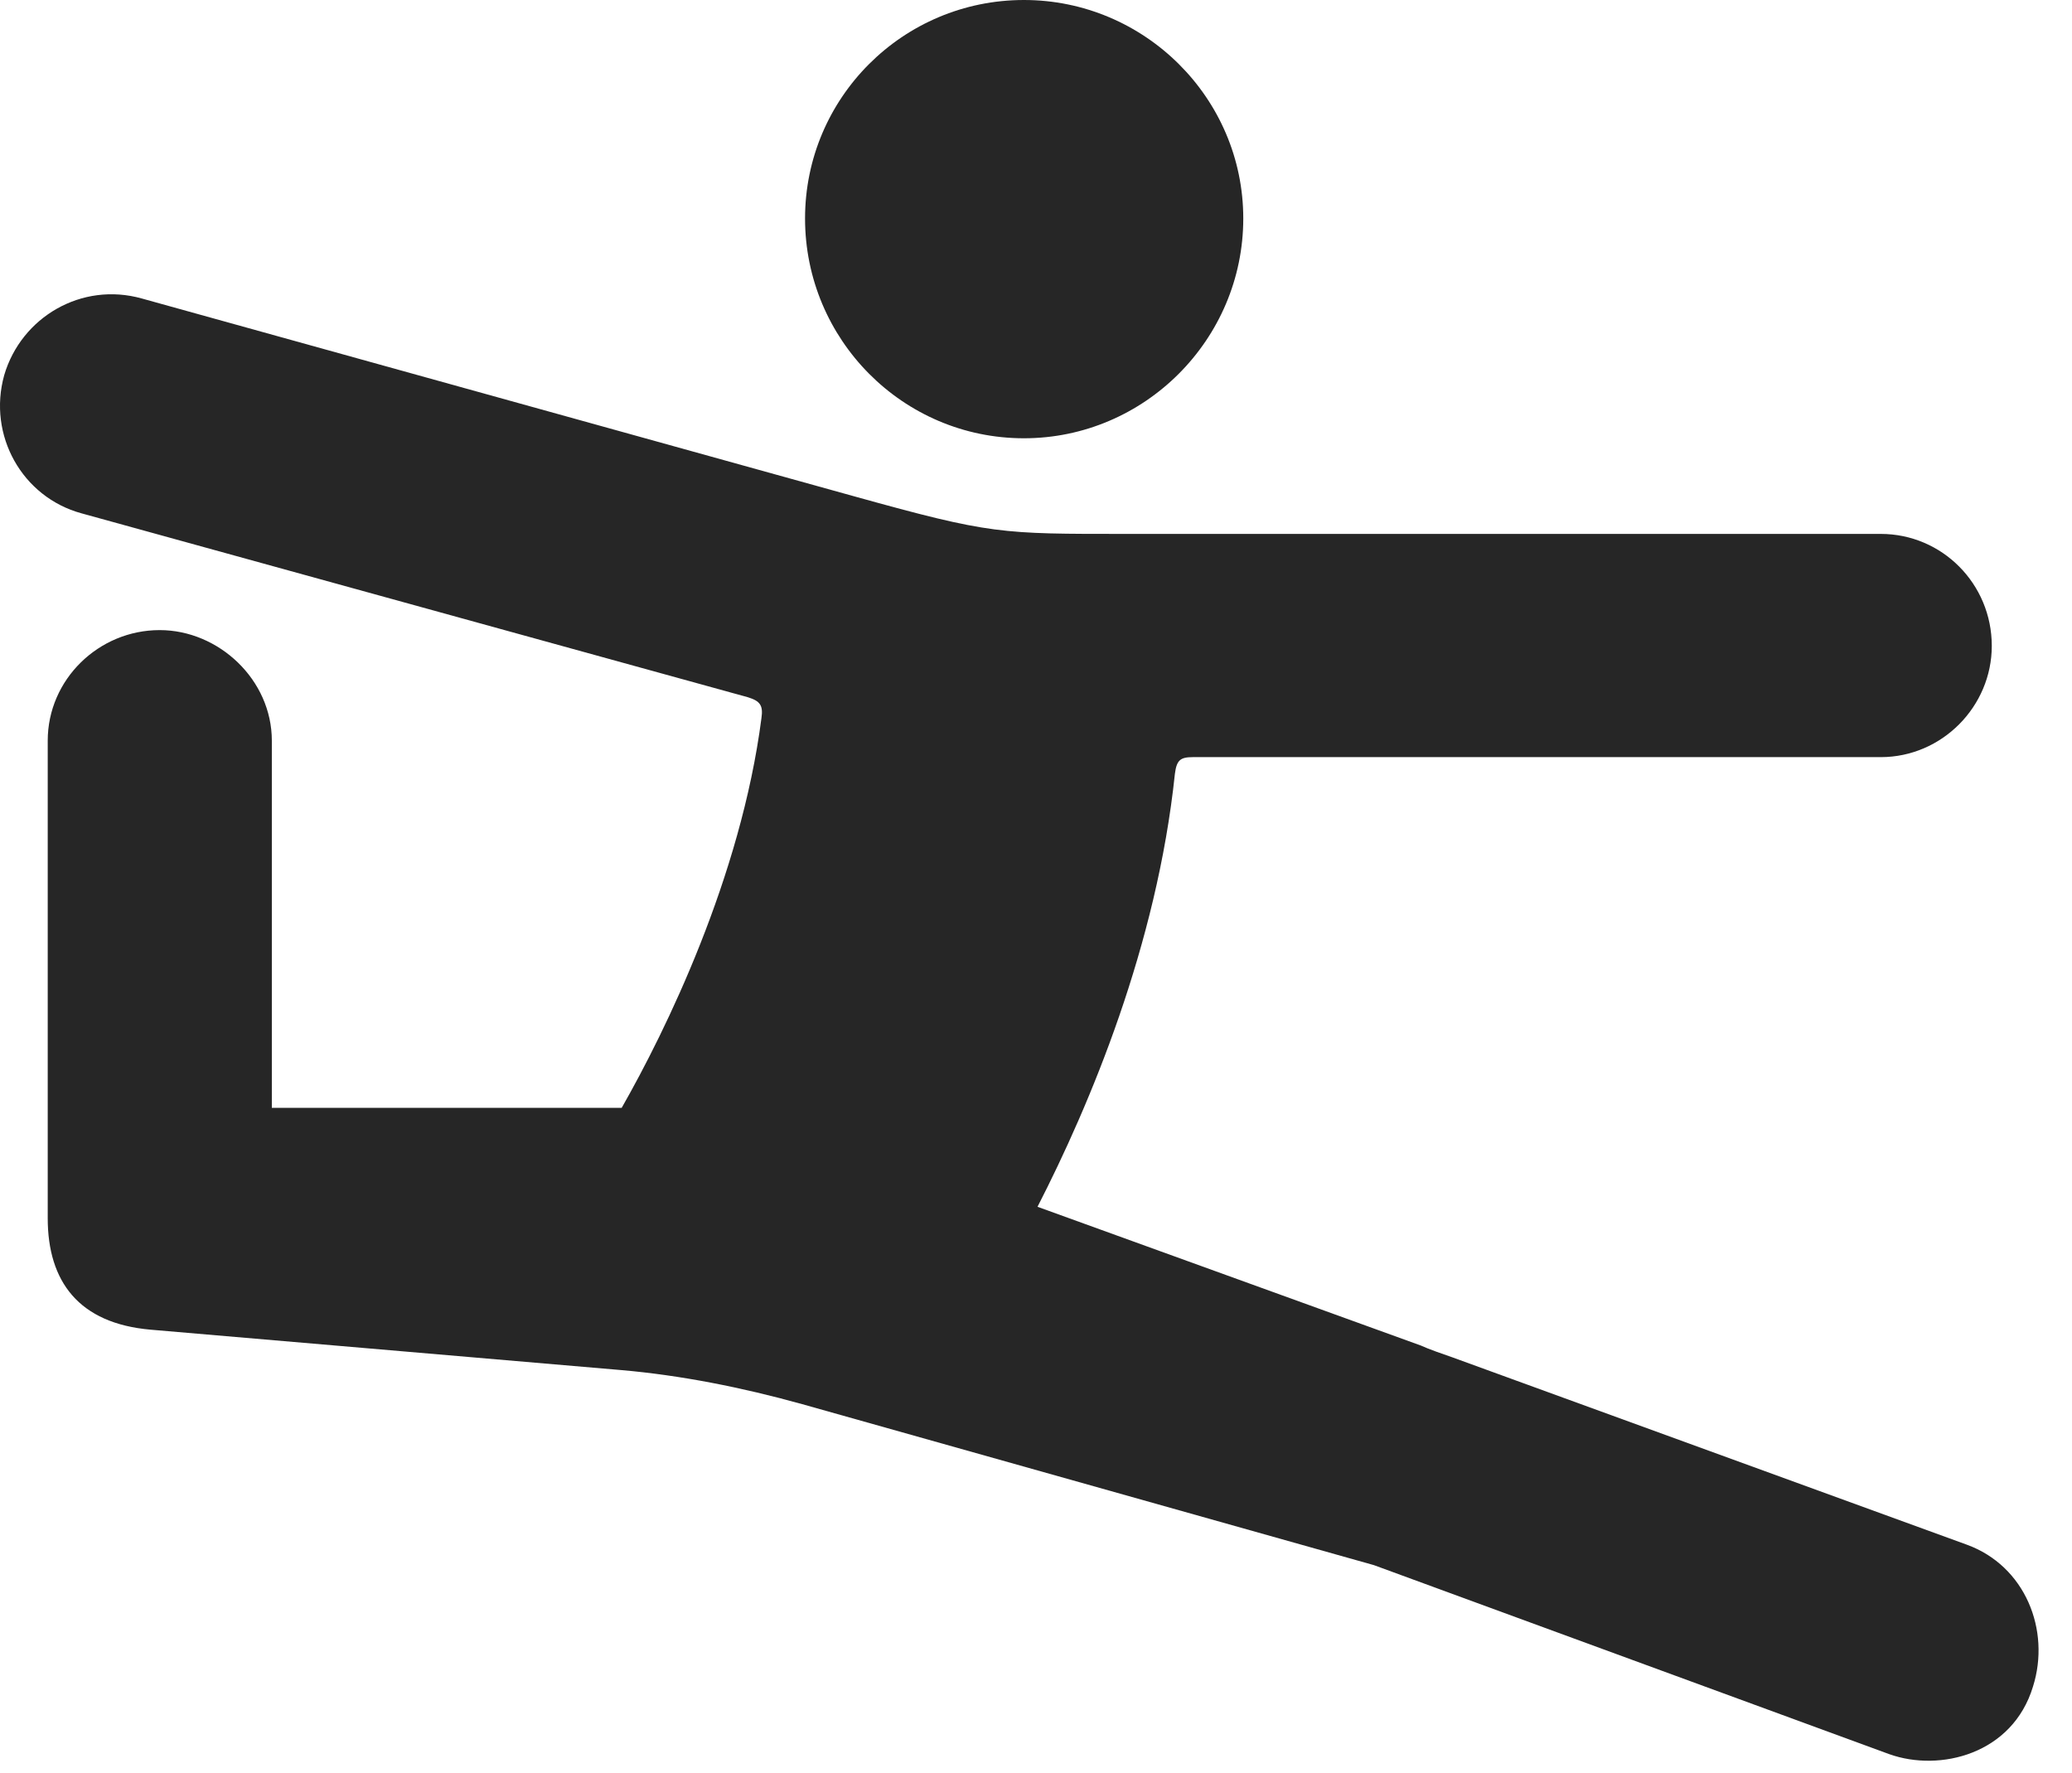 <?xml version="1.0" encoding="UTF-8"?>
<!--Generator: Apple Native CoreSVG 326-->
<!DOCTYPE svg PUBLIC "-//W3C//DTD SVG 1.1//EN" "http://www.w3.org/Graphics/SVG/1.1/DTD/svg11.dtd">
<svg version="1.1" xmlns="http://www.w3.org/2000/svg" xmlns:xlink="http://www.w3.org/1999/xlink"
       viewBox="0 0 22.577 19.313">
       <g>
              <rect height="19.313" opacity="0" width="22.577" x="0" y="0" />
              <path d="M11.157 4.775C12.47 4.775 13.547 3.699 13.547 2.38C13.547 1.067 12.47 0 11.157 0C9.838 0 8.772 1.067 8.772 2.38C8.772 3.699 9.838 4.775 11.157 4.775ZM1.642 14.487L6.768 14.927C7.416 14.983 8.086 15.116 8.74 15.298L14.97 17.052L20.587 19.112C21.138 19.308 21.929 19.112 22.152 18.375C22.346 17.76 22.067 17.06 21.43 16.829L15.822 14.787C15.734 14.757 15.559 14.696 15.483 14.66L11.305 13.148C11.877 12.032 12.606 10.3 12.802 8.43C12.821 8.282 12.861 8.249 12.997 8.249L20.493 8.249C21.161 8.249 21.703 7.696 21.703 7.037C21.703 6.361 21.161 5.817 20.493 5.817L12.273 5.817C10.903 5.817 10.8 5.822 9.313 5.409L1.545 3.252C0.889 3.068 0.232 3.455 0.046 4.087C-0.137 4.743 0.242 5.417 0.889 5.593L8.151 7.597C8.282 7.638 8.317 7.685 8.297 7.823C8.073 9.556 7.253 11.231 6.774 12.07L2.962 12.07L2.962 8.07C2.962 7.404 2.382 6.865 1.74 6.865C1.074 6.865 0.52 7.404 0.52 8.07L0.52 13.272C0.52 13.963 0.859 14.419 1.642 14.487Z"
                     fill="currentColor" fill-opacity="0.85" />
       </g>
</svg>